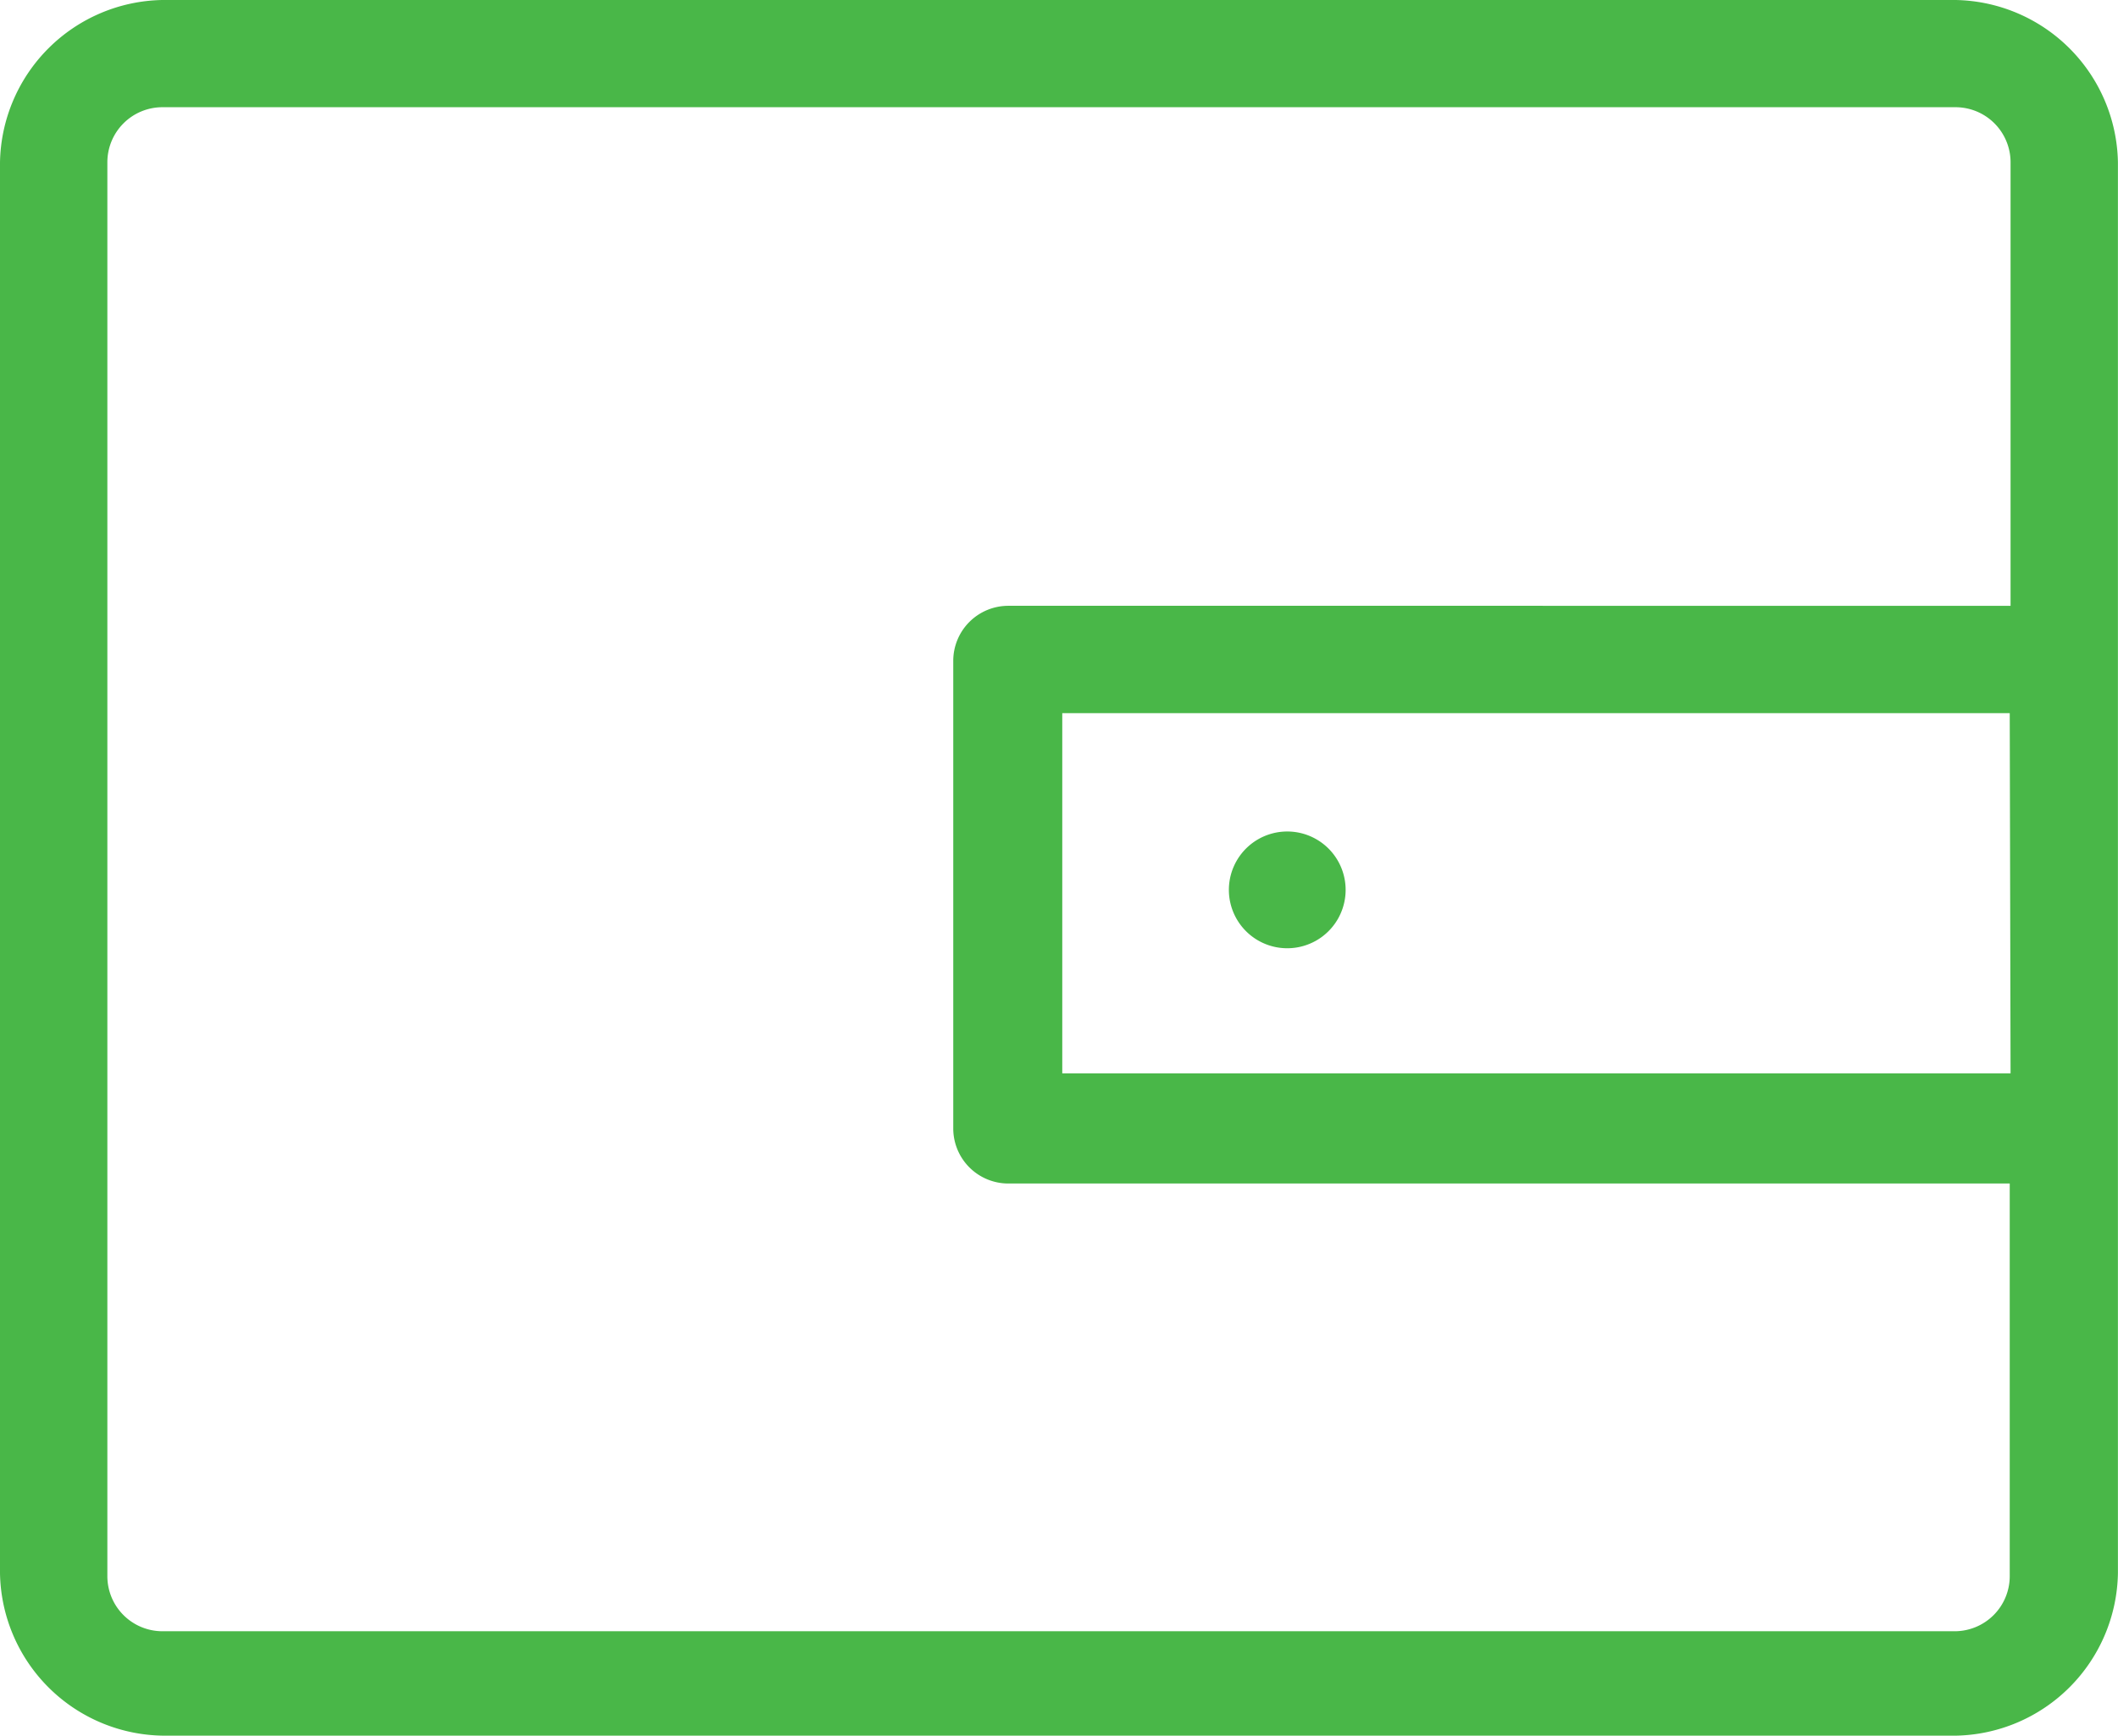 <svg xmlns="http://www.w3.org/2000/svg" width="28.191" height="23.104" viewBox="0 0 28.191 23.104"><defs><style>.a{fill:#49b748;}</style></defs><g transform="translate(396.95 -43.74)"><path class="a" d="M28.078,414.74H4.212A2.2,2.2,0,0,0,2.05,416.9v18.779a2.2,2.2,0,0,0,2.2,2.162H28.078a2.2,2.2,0,0,0,2.162-2.162V416.9A2.2,2.2,0,0,0,28.078,414.74Zm.733,14.286H16.189v-4.794H28.8Zm0-6.223H15.471a.733.733,0,0,0-.733.733v6.223a.733.733,0,0,0,.733.733H28.8v5.226a.733.733,0,0,1-.733.733H4.212a.733.733,0,0,1-.733-.733V416.9a.733.733,0,0,1,.733-.733H28.078a.733.733,0,0,1,.733.733Z" transform="translate(-399 -371)"/><path class="a" d="M25.915,430.69a.777.777,0,1,1-.363-.735A.777.777,0,0,1,25.915,430.69Z" transform="translate(-404.958 -375.031)"/></g></svg>